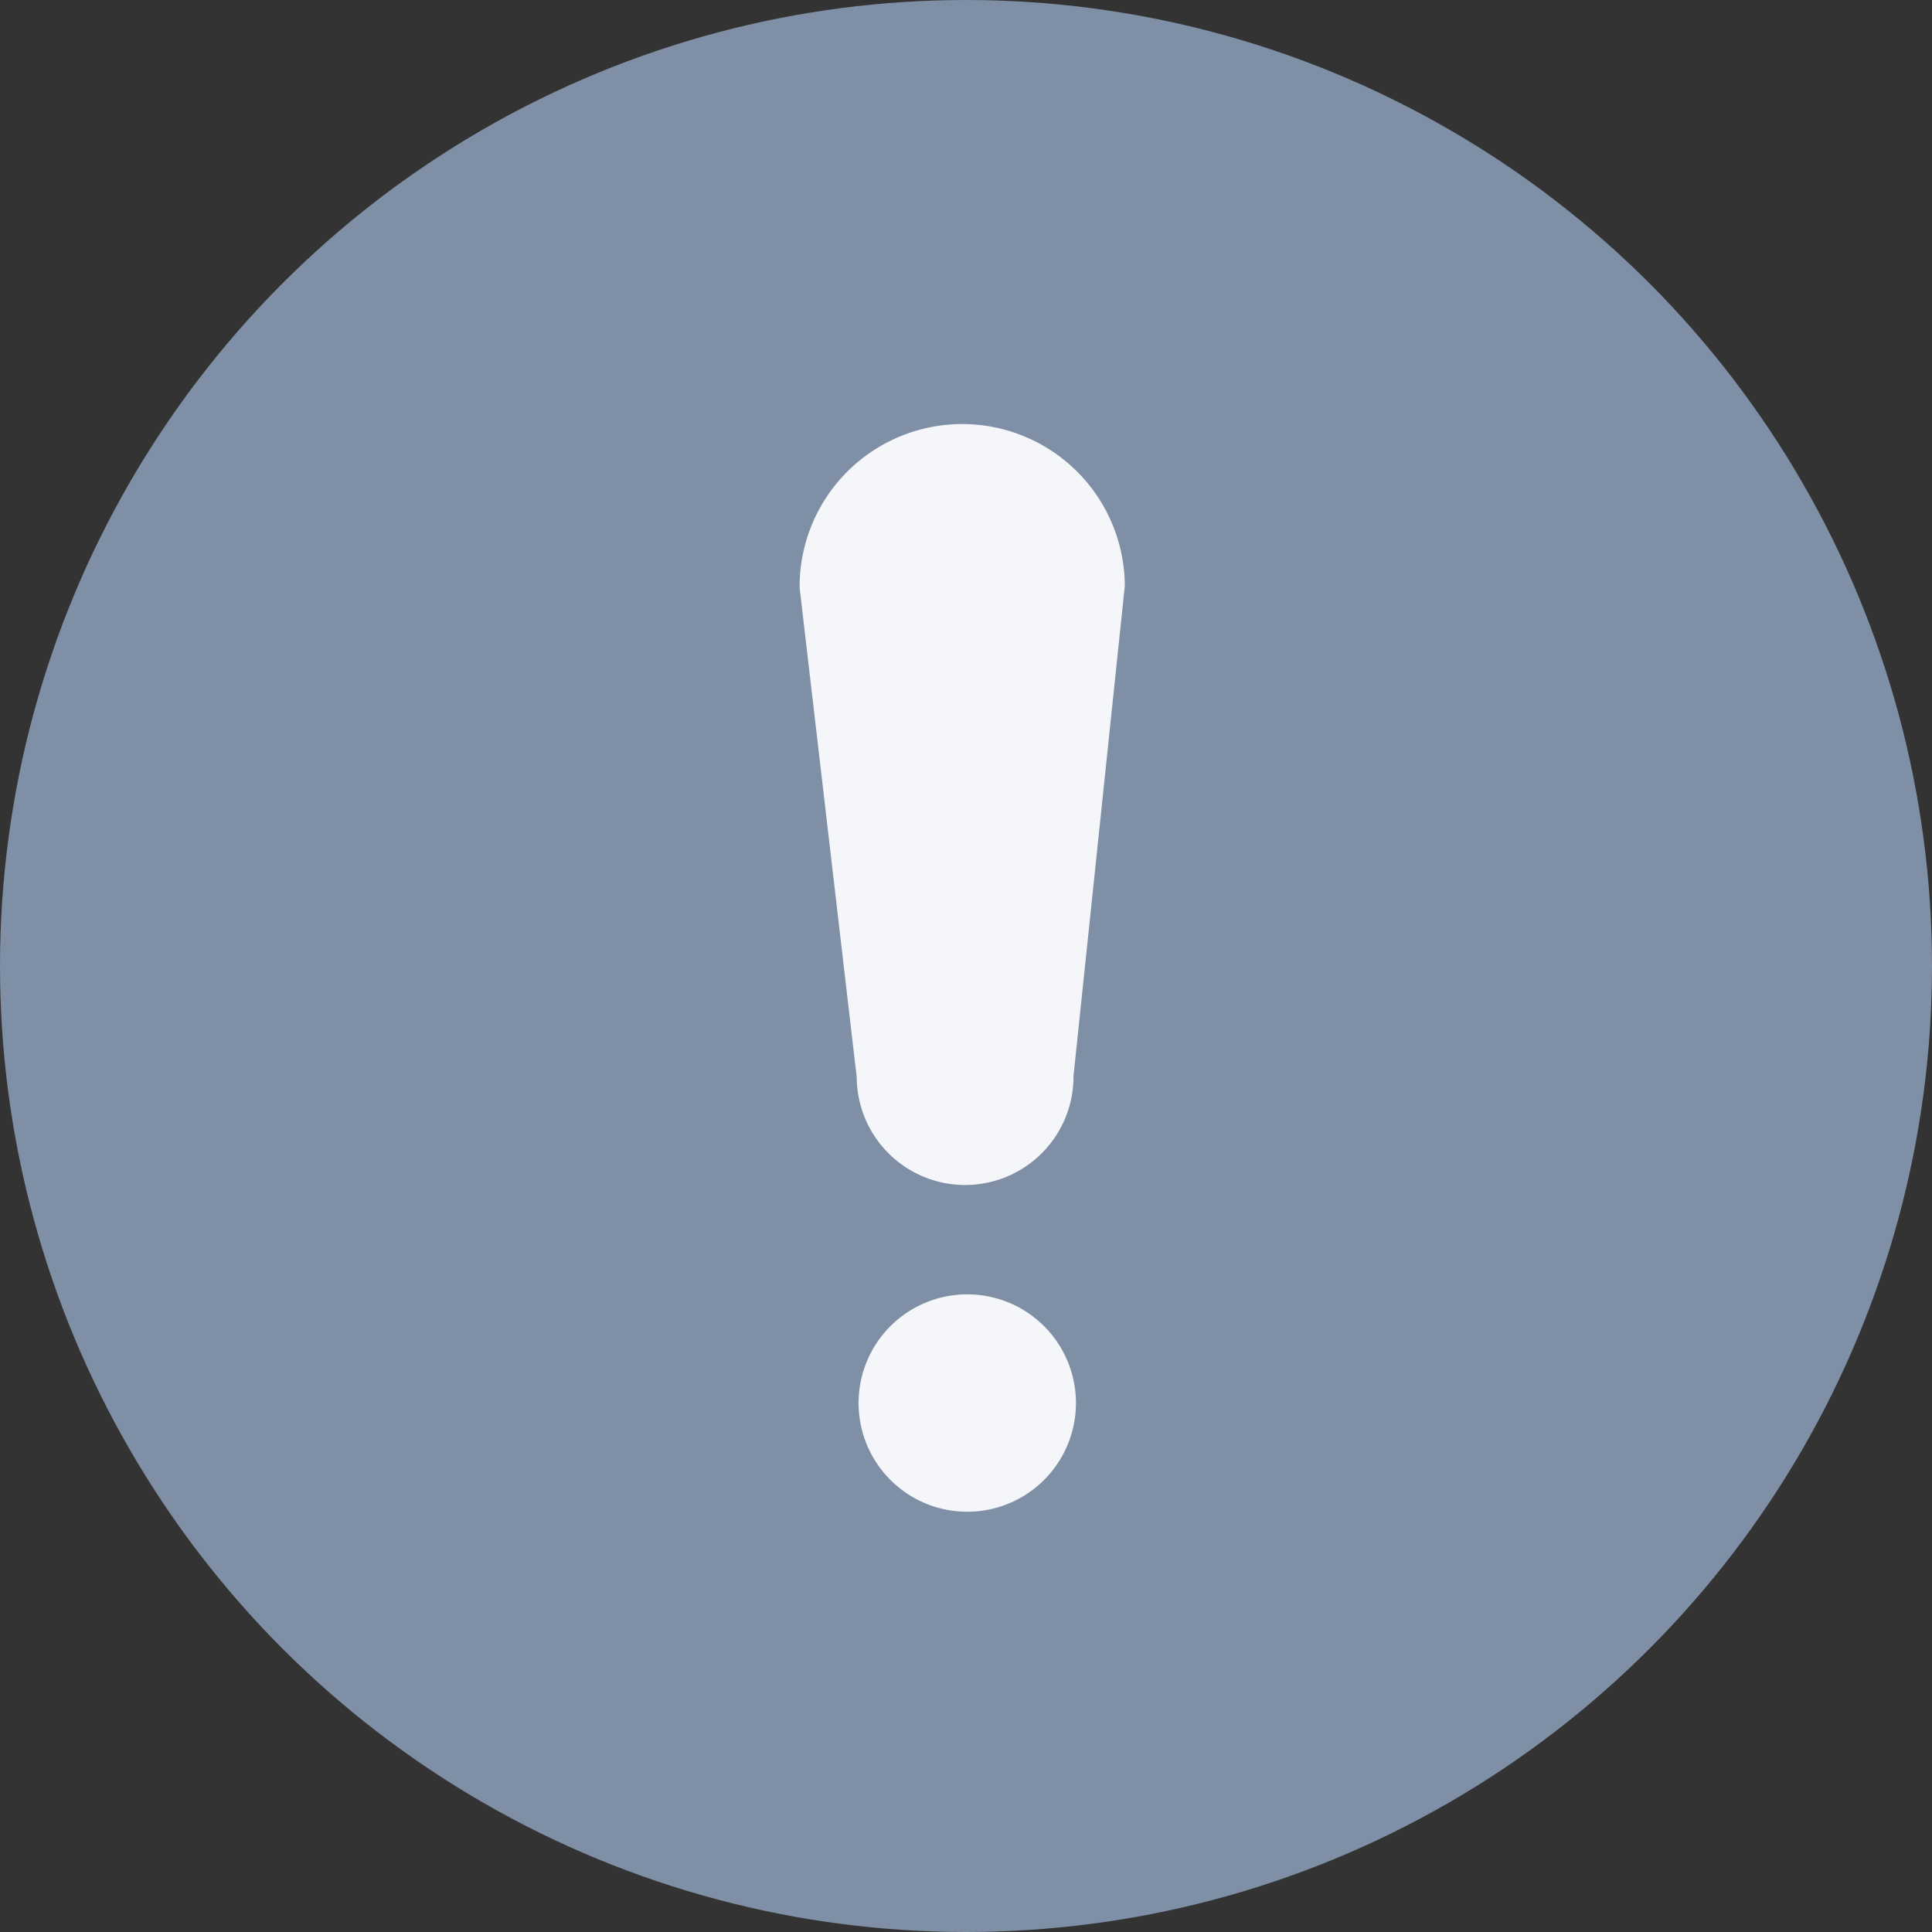 <svg xmlns="http://www.w3.org/2000/svg" width="48" height="48" viewBox="0 0 48 48">
  <rect x="0" y="0" width="48" height="48" fill="#333333" stroke="none"/>
  <g id="Group_21404" data-name="Group 21404" transform="translate(-803.867 -135.867)">
    <circle id="Ellipse_138" data-name="Ellipse 138" cx="24" cy="24" r="24" transform="translate(803.867 135.867)" fill="#7f8fa6"/>
    <g id="Group_21040" data-name="Group 21040" transform="translate(823.728 146.385)">
      <g id="Group_3364" data-name="Group 3364" transform="translate(1.13 21.301)">
        <path id="Path_11433" data-name="Path 11433" d="M2.695,0A2.7,2.7,0,1,1,0,2.706,2.7,2.7,0,0,1,2.695,0Z" transform="matrix(0.991, -0.135, 0.135, 0.991, 0, 0.728)" fill="#f5f6fa"/>
      </g>
      <g id="Group_3365" data-name="Group 3365">
        <path id="Path_11432" data-name="Path 11432" d="M906.631,742.018a2.693,2.693,0,1,1-5.386.032l-1.419-12.164a4.04,4.04,0,1,1,8.08-.048Z" transform="translate(-899.821 -725.804)" fill="#f5f6fa"/>
      </g>
    </g>
  </g>
</svg>
